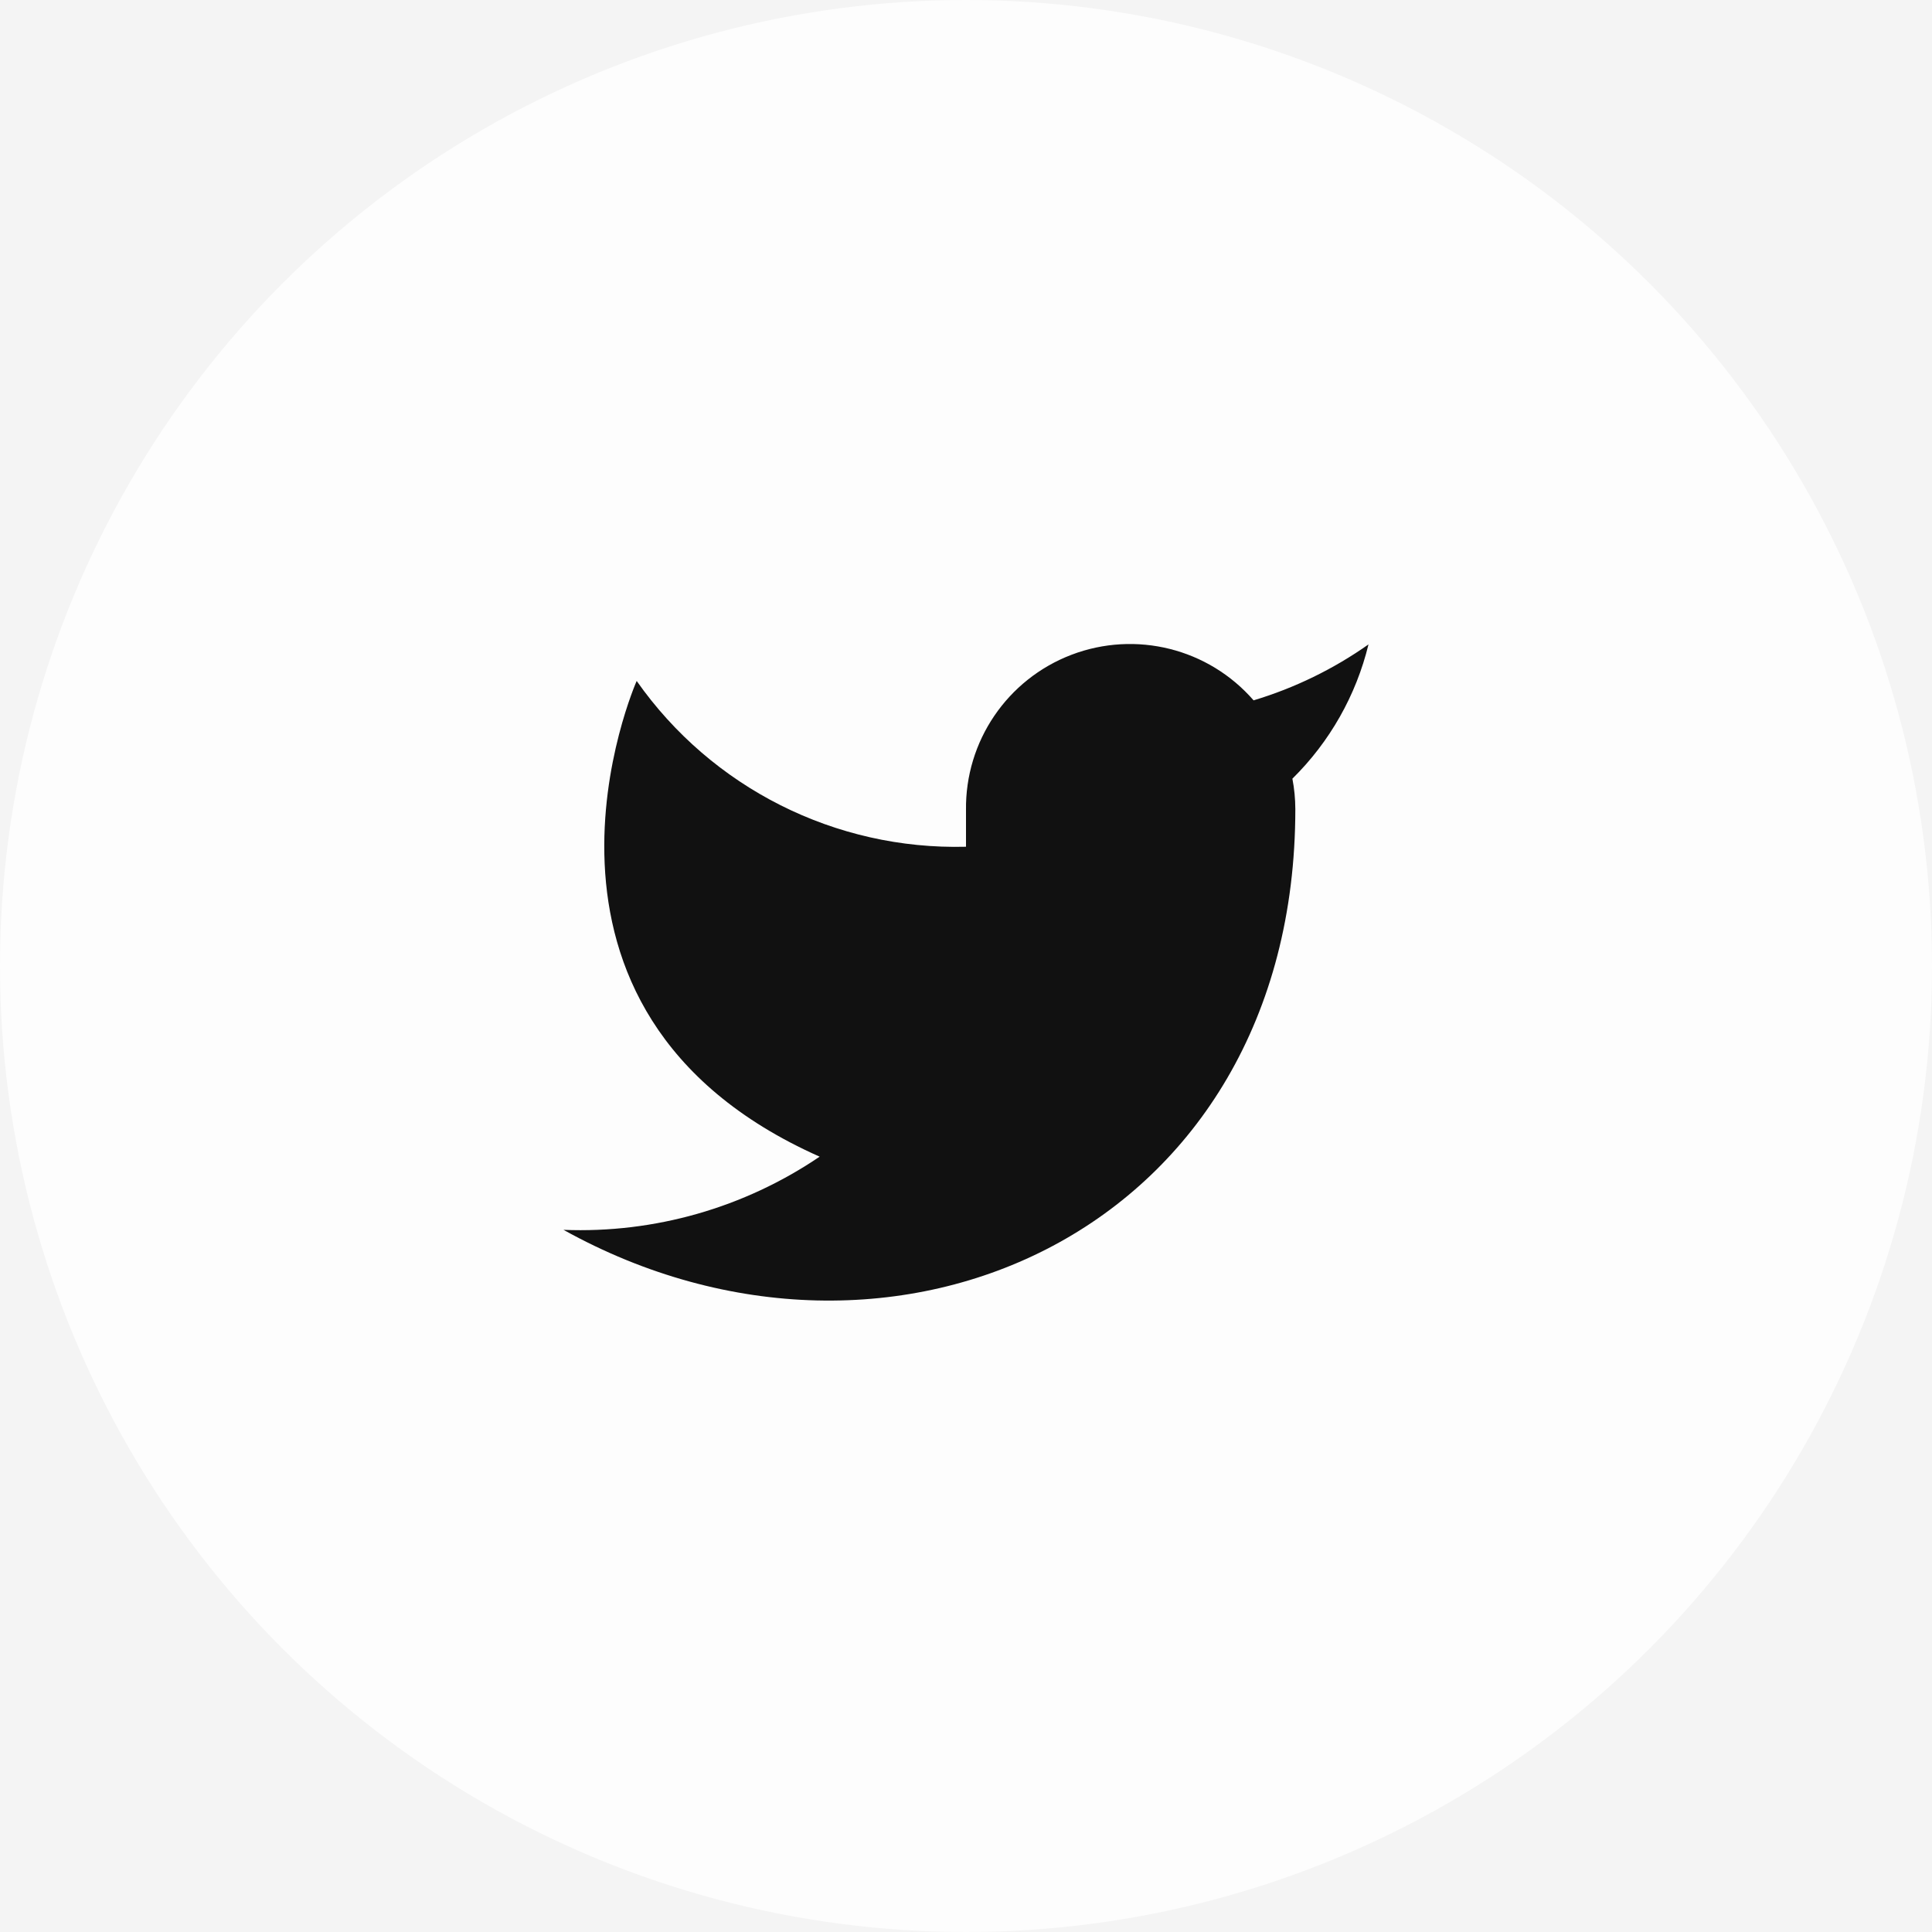 <svg xmlns="http://www.w3.org/2000/svg" width="48" height="48" viewBox="0 0 48 48">
    <g fill="none" fill-rule="evenodd">
        <g>
            <path fill="#FFF" d="M0 0H1920V4026H0z" transform="translate(-878 -841)"/>
            <g>
                <path fill="#F4F4F4" d="M0 0L580 0 580 639 0 639z" transform="translate(-878 -841) translate(370 270)"/>
                <path d="M0 0L580 0 580 639 0 639z" transform="translate(-878 -841) translate(370 270)"/>
                <g>
                    <g transform="translate(-878 -841) translate(370 270) translate(392 571) translate(116)">
                        <circle cx="24" cy="24" r="24" fill="#FFF" fill-opacity=".8"/>
                        <path fill="#111" d="M34 16.01c-.87.613-1.834 1.083-2.855 1.39-1.121-1.29-2.928-1.741-4.525-1.132-1.597.61-2.643 2.15-2.62 3.86v.909c-3.245.084-6.316-1.462-8.182-4.119 0 0-3.636 8.182 4.546 11.819-1.873 1.27-4.103 1.908-6.364 1.818 8.182 4.545 18.182 0 18.182-10.455-.001-.253-.025-.506-.073-.754.928-.915 1.583-2.07 1.891-3.337z"/>
                    </g>
                </g>
            </g>
        </g>
    </g>
</svg>
